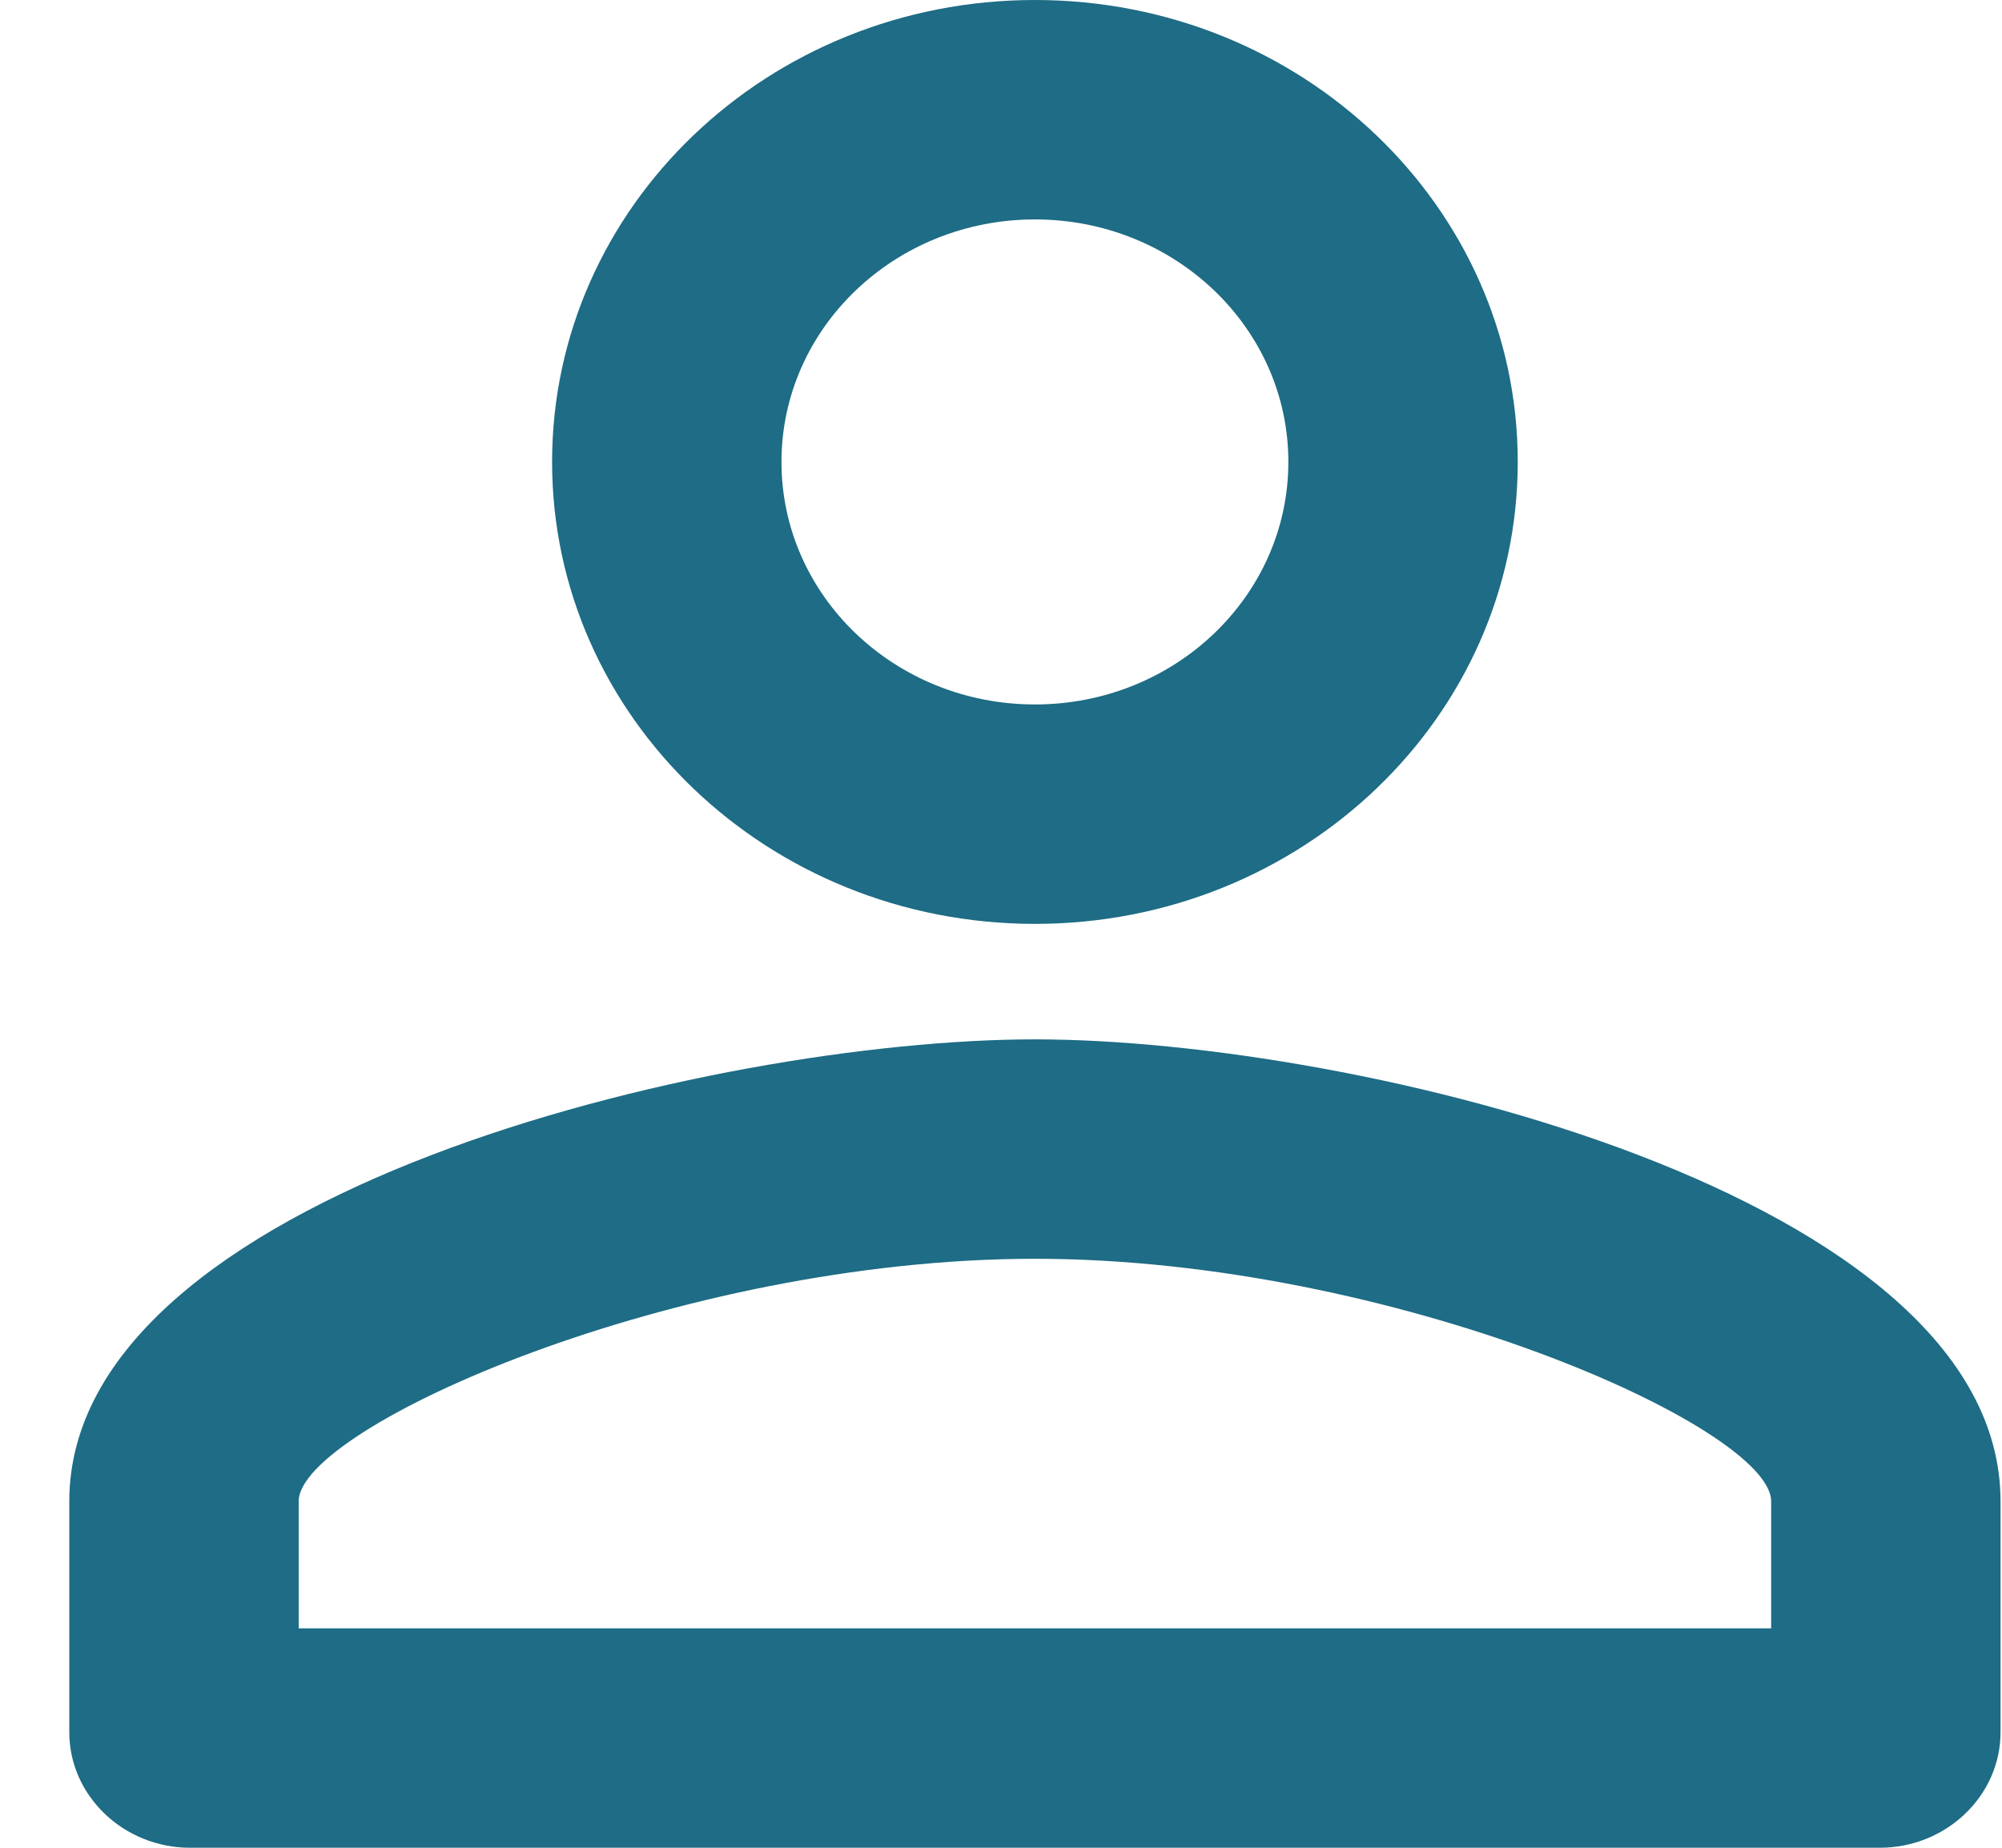 <svg width="26" height="24" viewBox="0 0 26 24" fill="none" xmlns="http://www.w3.org/2000/svg" xmlns:xlink="http://www.w3.org/1999/xlink">
<path d="M13.441,2.85C15.259,2.85 16.732,4.26 16.732,6C16.732,7.74 15.259,9.15 13.441,9.15C11.622,9.15 10.149,7.74 10.149,6C10.149,4.26 11.622,2.85 13.441,2.85ZM13.441,16.35C18.096,16.35 23.002,18.54 23.002,19.5L23.002,21.15L3.879,21.15L3.879,19.5C3.879,18.54 8.785,16.35 13.441,16.35ZM13.441,0C9.976,0 7.17,2.685 7.17,6C7.17,9.315 9.976,12 13.441,12C16.905,12 19.711,9.315 19.711,6C19.711,2.685 16.905,0 13.441,0ZM13.441,13.5C9.255,13.5 0.9,15.51 0.9,19.5L0.9,22.5C0.9,23.325 1.606,24 2.468,24L24.413,24C25.275,24 25.981,23.325 25.981,22.5L25.981,19.5C25.981,15.51 17.626,13.5 13.441,13.5Z" fill="#1E6C85"/>
</svg>
